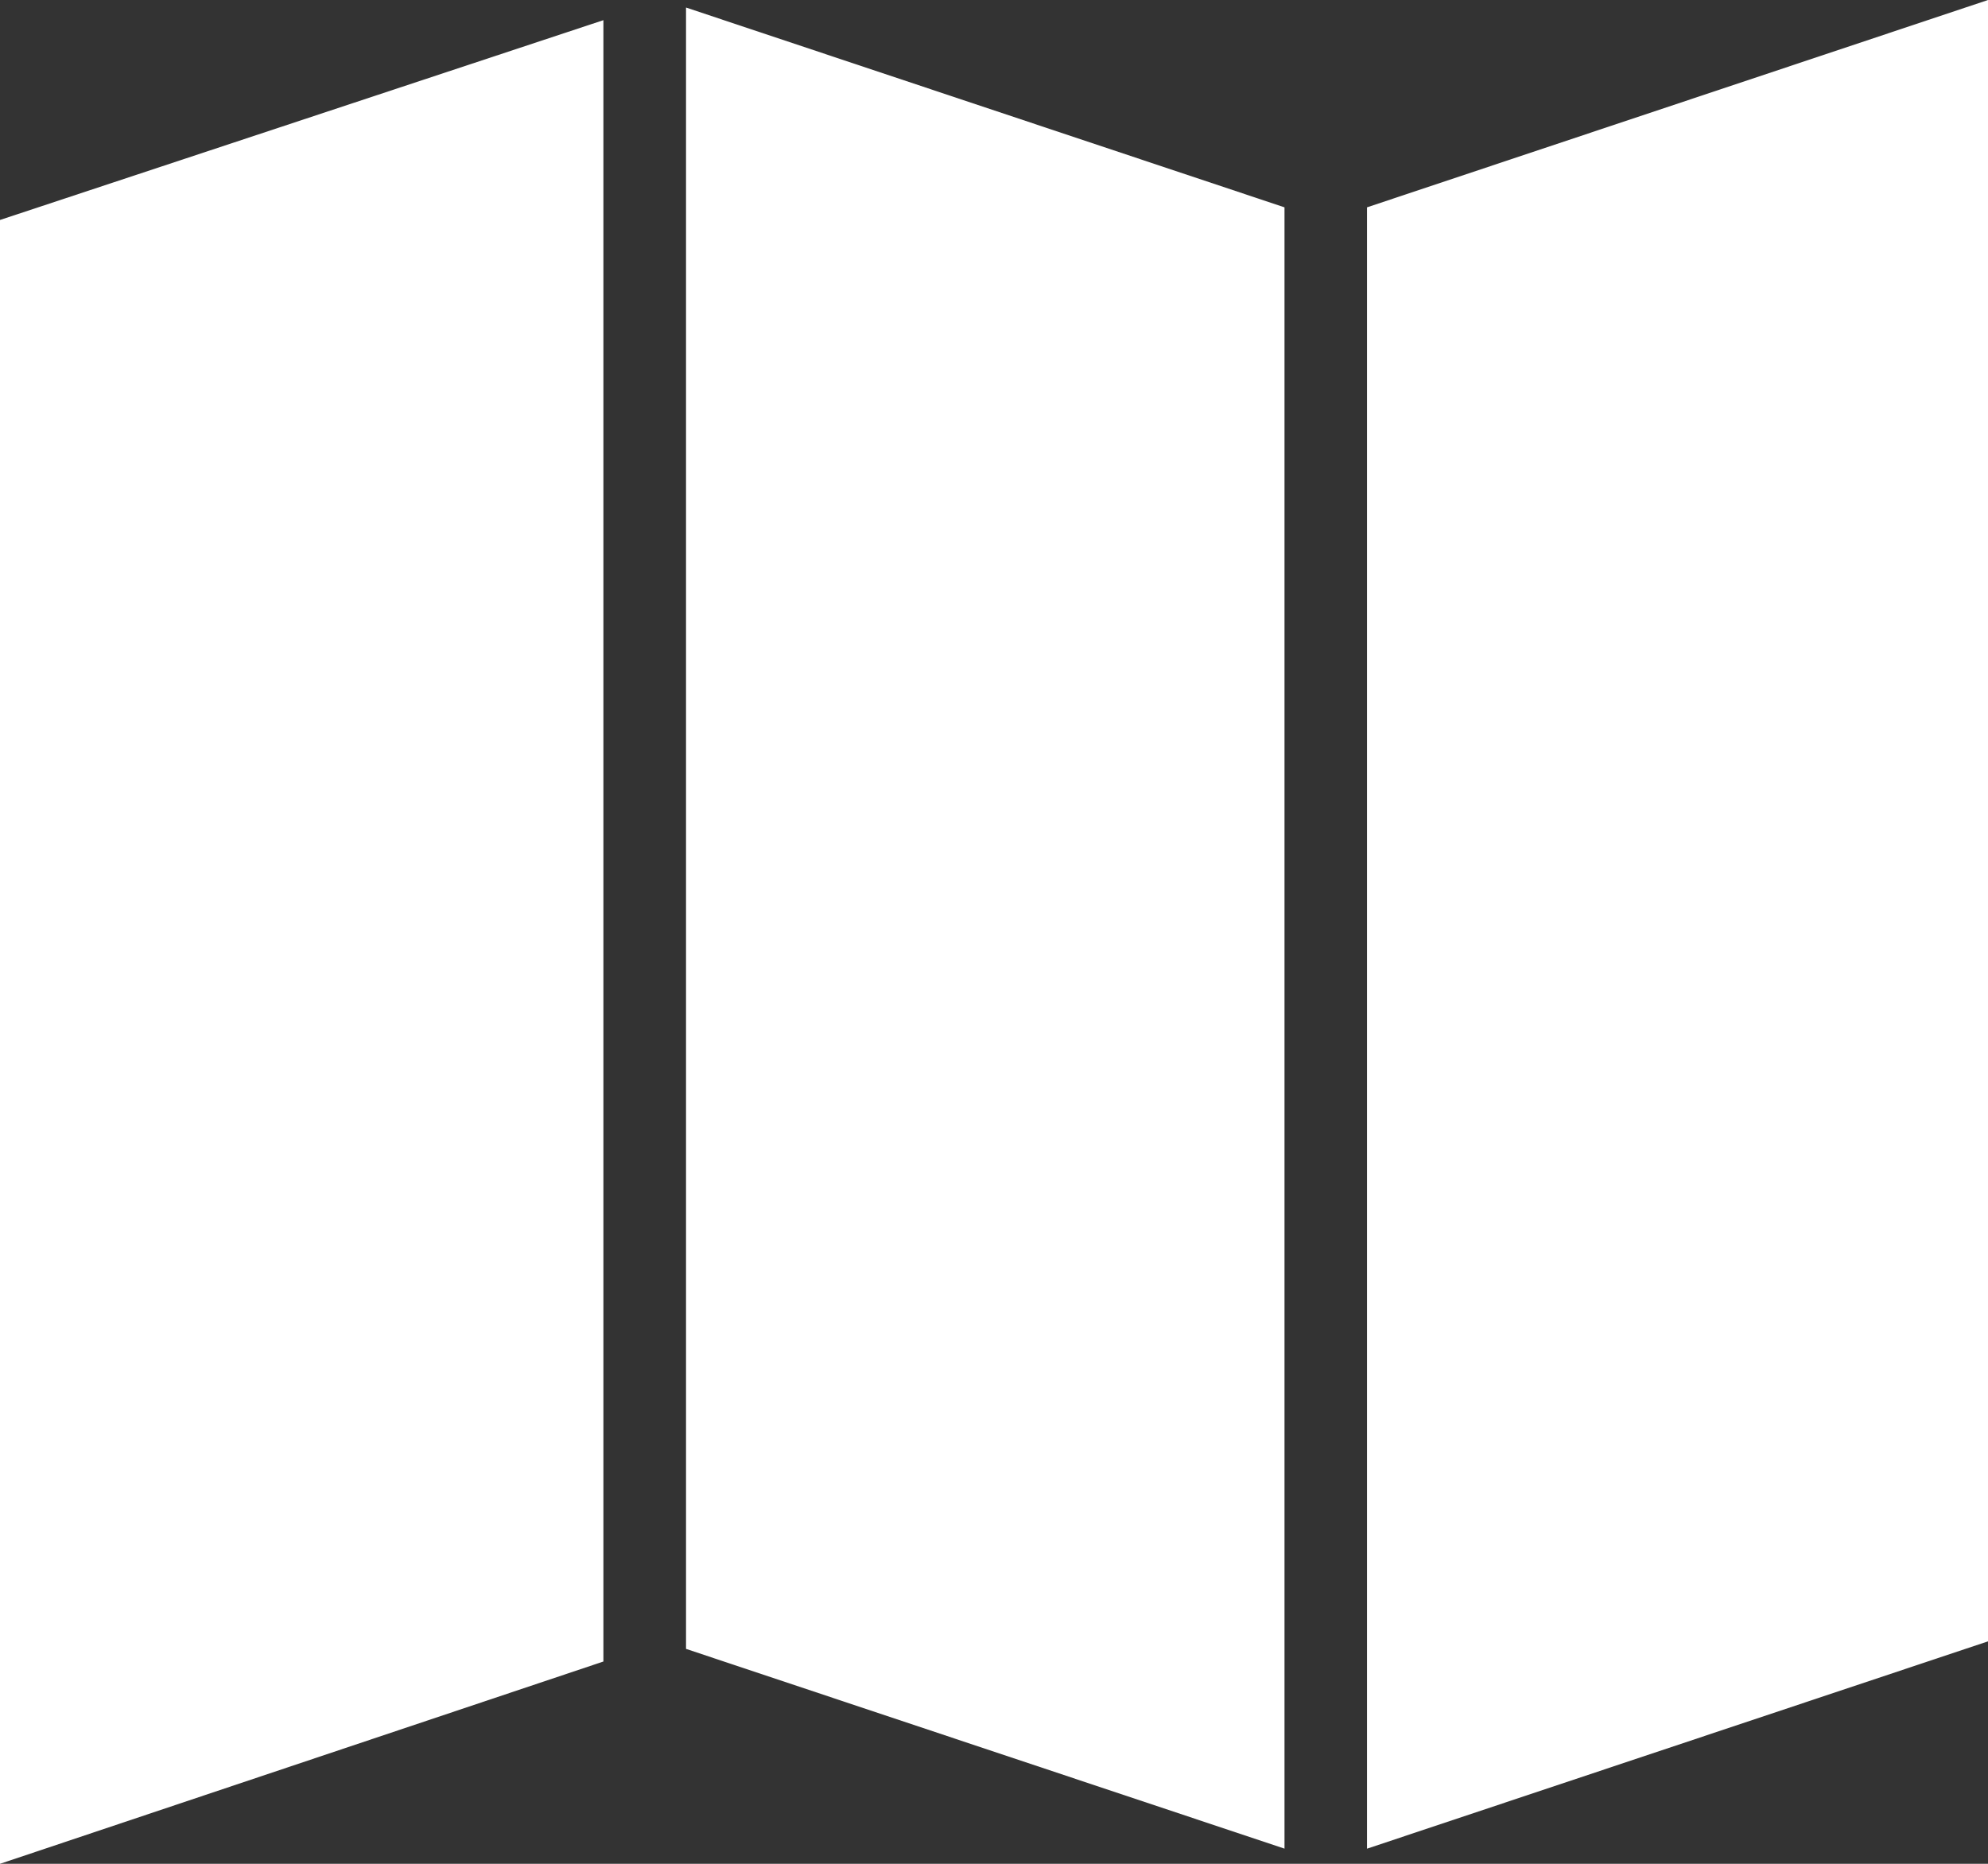 <svg width="48" height="45" viewBox="0 0 48 45" fill="none" xmlns="http://www.w3.org/2000/svg">
<rect x="0" y="0" width="48" height="45" fill="#333333" stroke="none"/>
<path fill-rule="evenodd" clip-rule="evenodd" d="M33.006 5.006L48 0V39.629L33.006 44.635V5.006ZM31.014 44.634L16.564 39.811V0.182L31.014 5.006V44.634ZM14.569 40.116L0 45V5.311L14.569 0.487V40.116Z" fill="white"/>
</svg>
